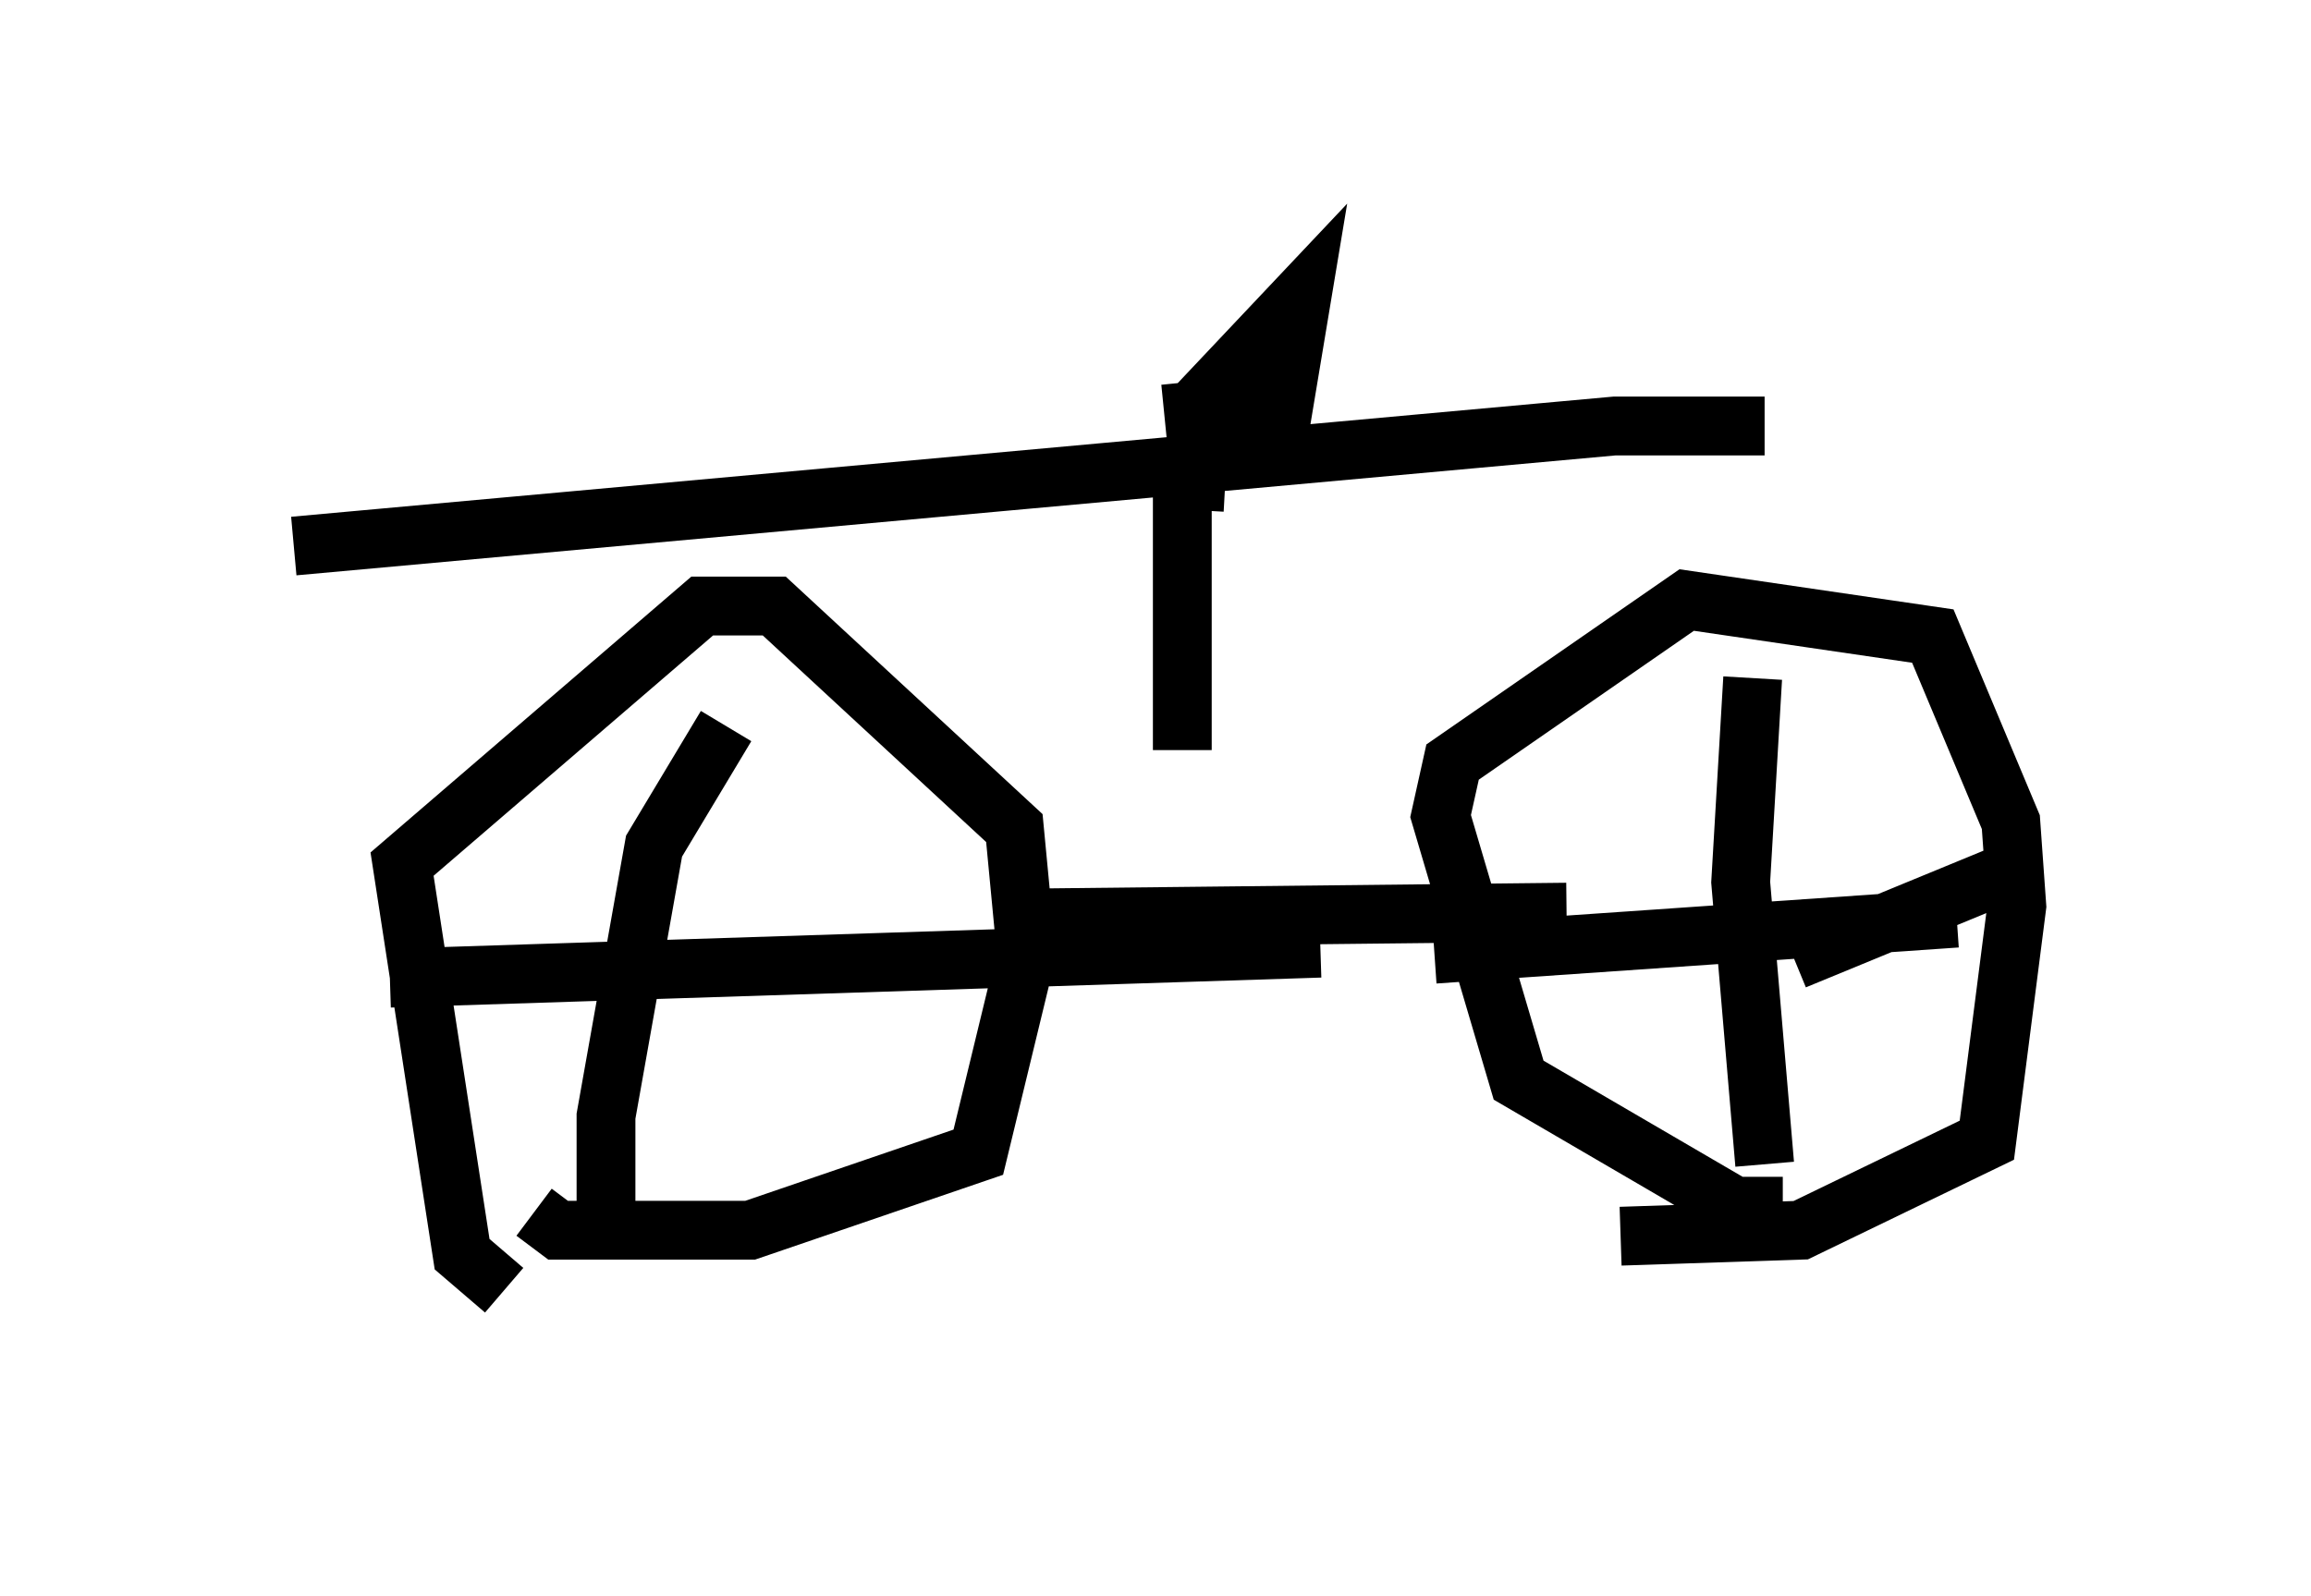 <?xml version="1.0" encoding="utf-8" ?>
<svg baseProfile="full" height="27.15" version="1.1" width="39.298" xmlns="http://www.w3.org/2000/svg" xmlns:ev="http://www.w3.org/2001/xml-events" xmlns:xlink="http://www.w3.org/1999/xlink"><defs /><rect fill="white" height="27.15" width="39.298" x="0" y="0" /><path d="M9.594, 22.15 m-1.021, -0.204 l-0.715, -0.613 -1.021, -6.635 l5.104, -4.39 1.225, 0.0 l4.083, 3.777 0.204, 2.144 l-0.817, 3.369 -3.879, 1.327 l-3.267, 0.0 -0.408, -0.306 m21.234, -0.102 l-0.817, 0.0 -3.675, -2.144 l-1.327, -4.492 0.204, -0.919 l3.981, -2.756 4.185, 0.613 l1.327, 3.165 0.102, 1.429 l-0.51, 3.981 -3.165, 1.531 l-3.063, 0.102 m-10.311, -5.41 l9.392, -0.102 m3.165, -3.981 l-0.204, 3.471 0.408, 4.798 m0.51, -3.471 l3.471, -1.429 m-9.596, 1.327 l8.881, -0.613 m-20.927, -3.267 l-1.225, 2.042 -0.817, 4.594 l0.0, 1.633 m-3.675, -3.981 l15.823, -0.51 m-2.348, -3.369 l0.0, -4.798 m0.204, 0.715 l0.102, -1.838 1.735, -1.838 l-0.306, 1.838 -2.042, 0.204 m-14.802, 2.246 l22.459, -2.042 2.552, 0.0 " fill="none" stroke="black" stroke-width="1" /></svg>